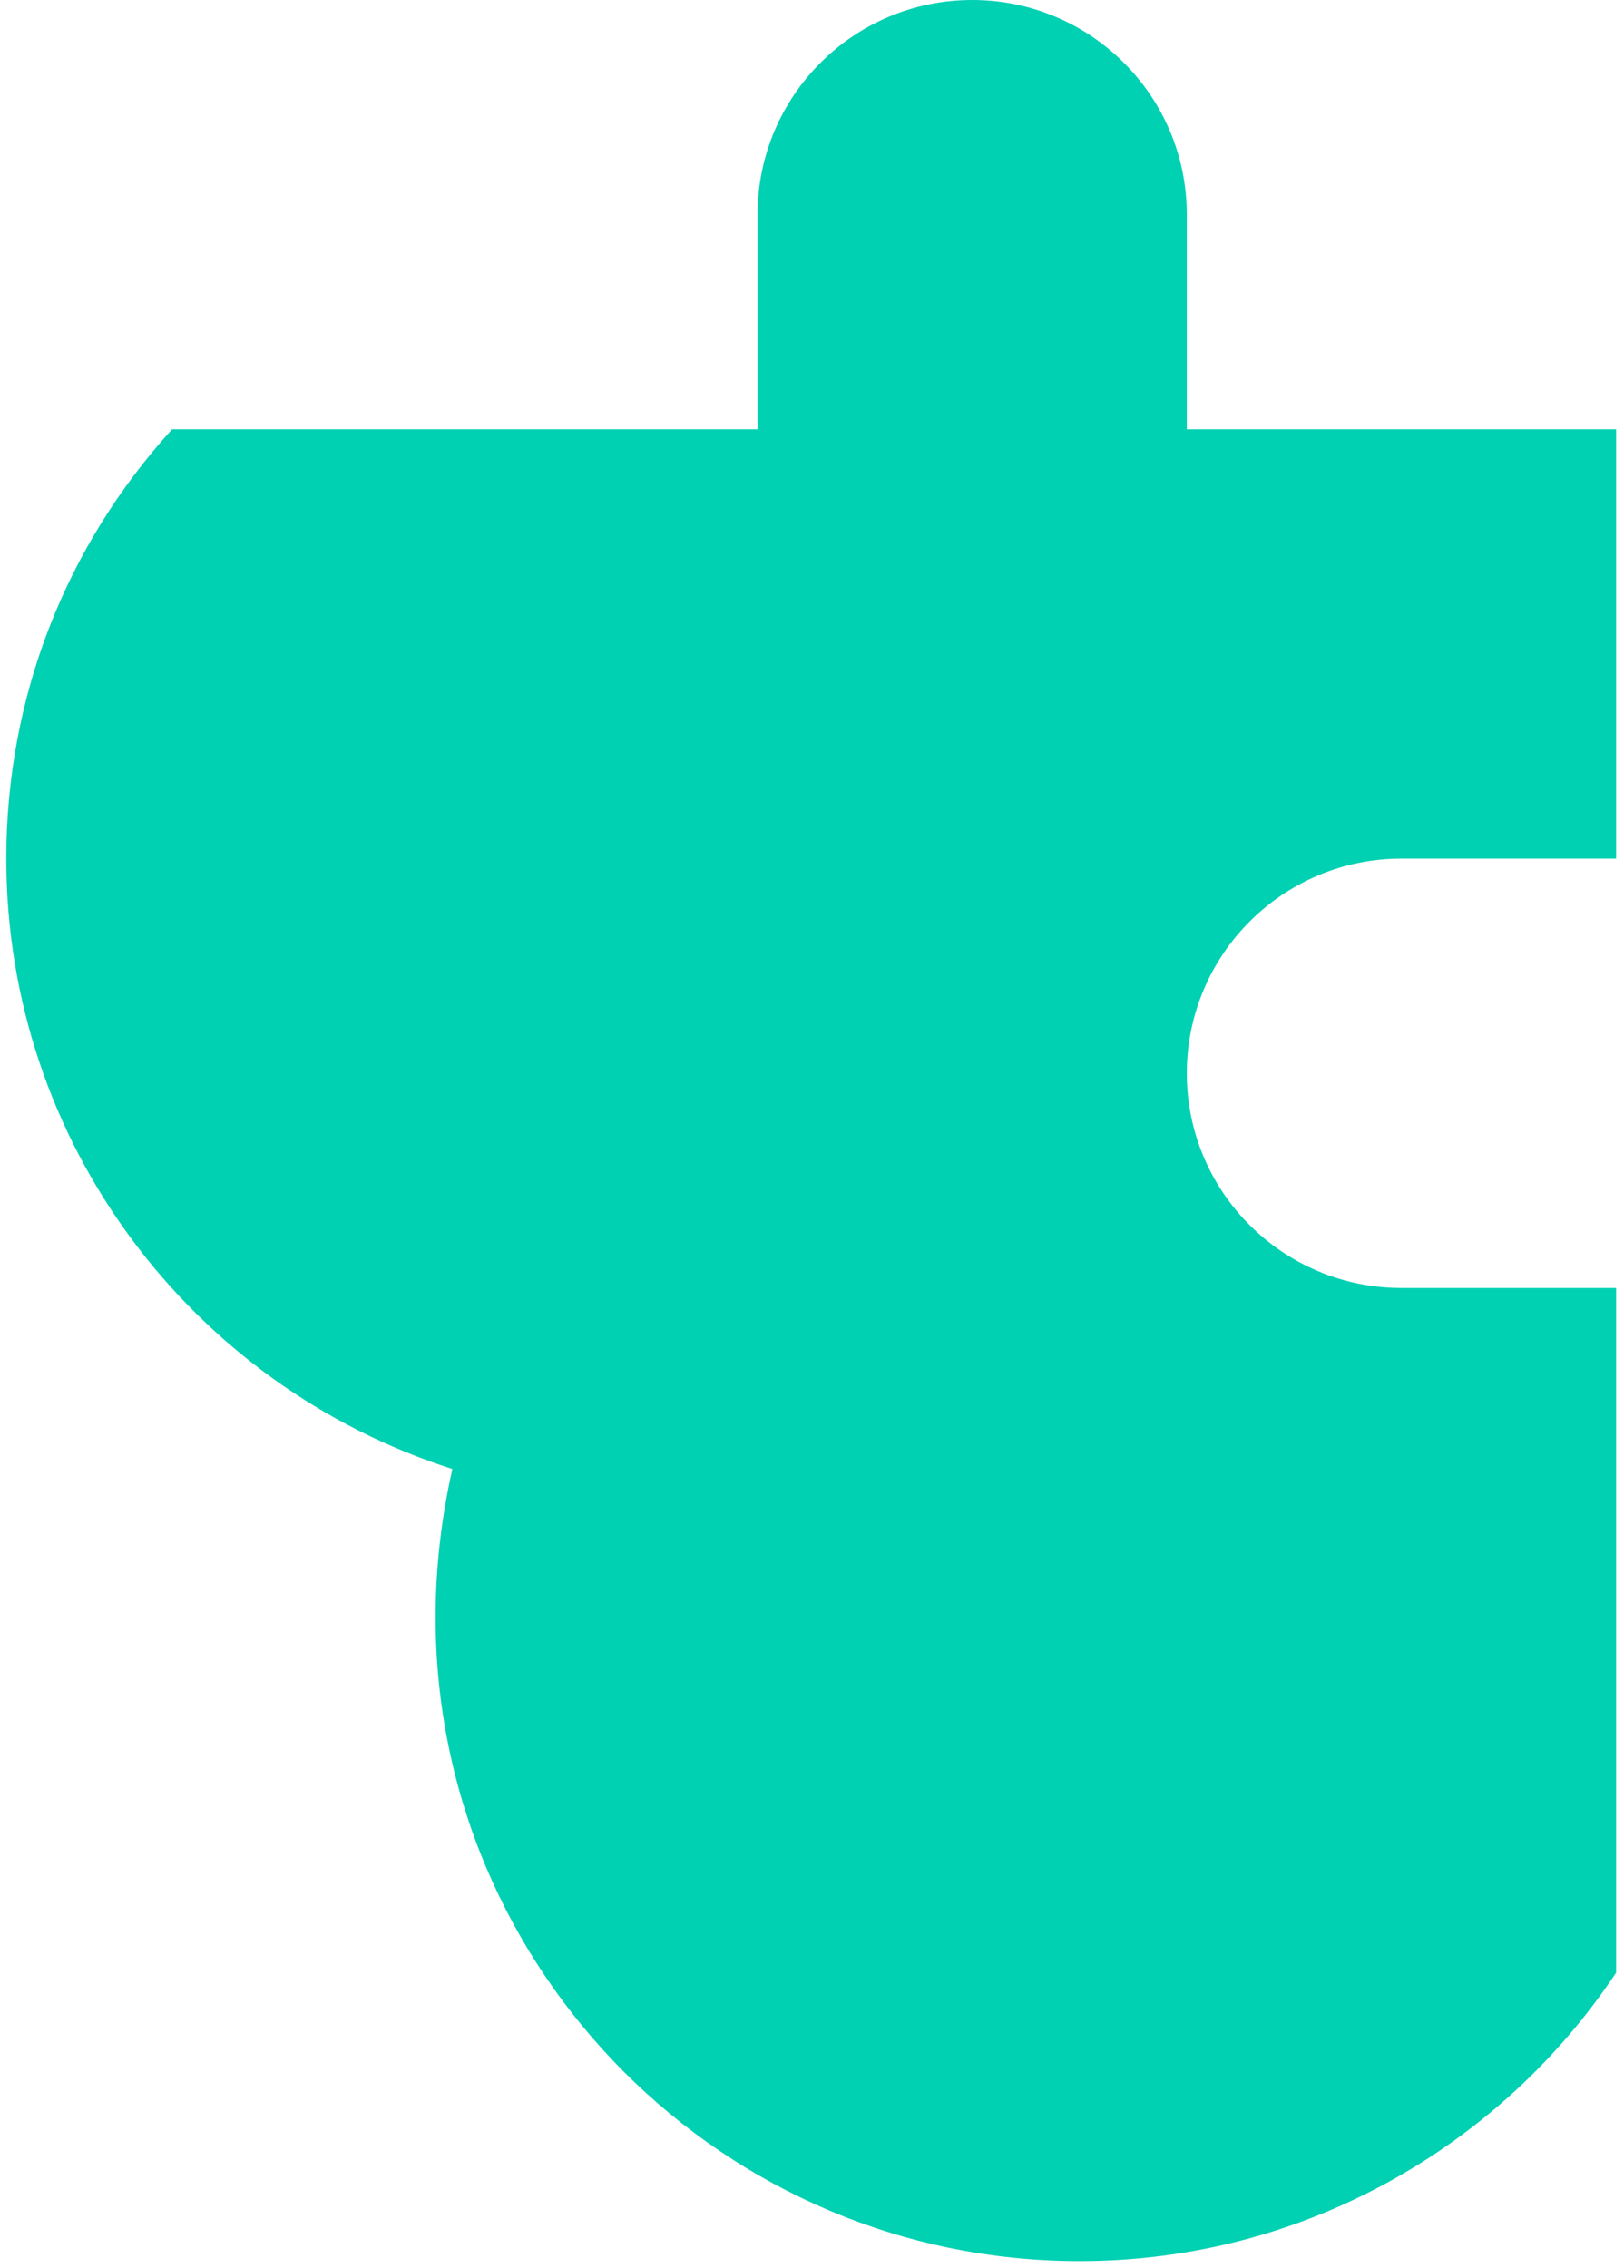 <svg width="111" height="155" viewBox="0 0 111 155" fill="none" xmlns="http://www.w3.org/2000/svg">
<path d="M81.118 73.353C81.118 81.456 87.686 88.023 95.789 88.023H110.459V134.817C102.567 146.69 89.075 154.529 73.783 154.529C49.513 154.529 29.772 134.788 29.772 110.518C29.772 107.158 30.168 103.72 30.921 100.395C13.047 94.669 0.431 78.037 0.431 58.682C0.431 47.669 4.48 37.351 11.761 29.341H51.778V14.671C51.778 6.567 58.345 0 66.448 0C74.551 0 81.118 6.567 81.118 14.671V29.341H110.459V58.682H95.789C87.686 58.682 81.118 65.249 81.118 73.353Z" fill="#00D1B2"/>
</svg>
